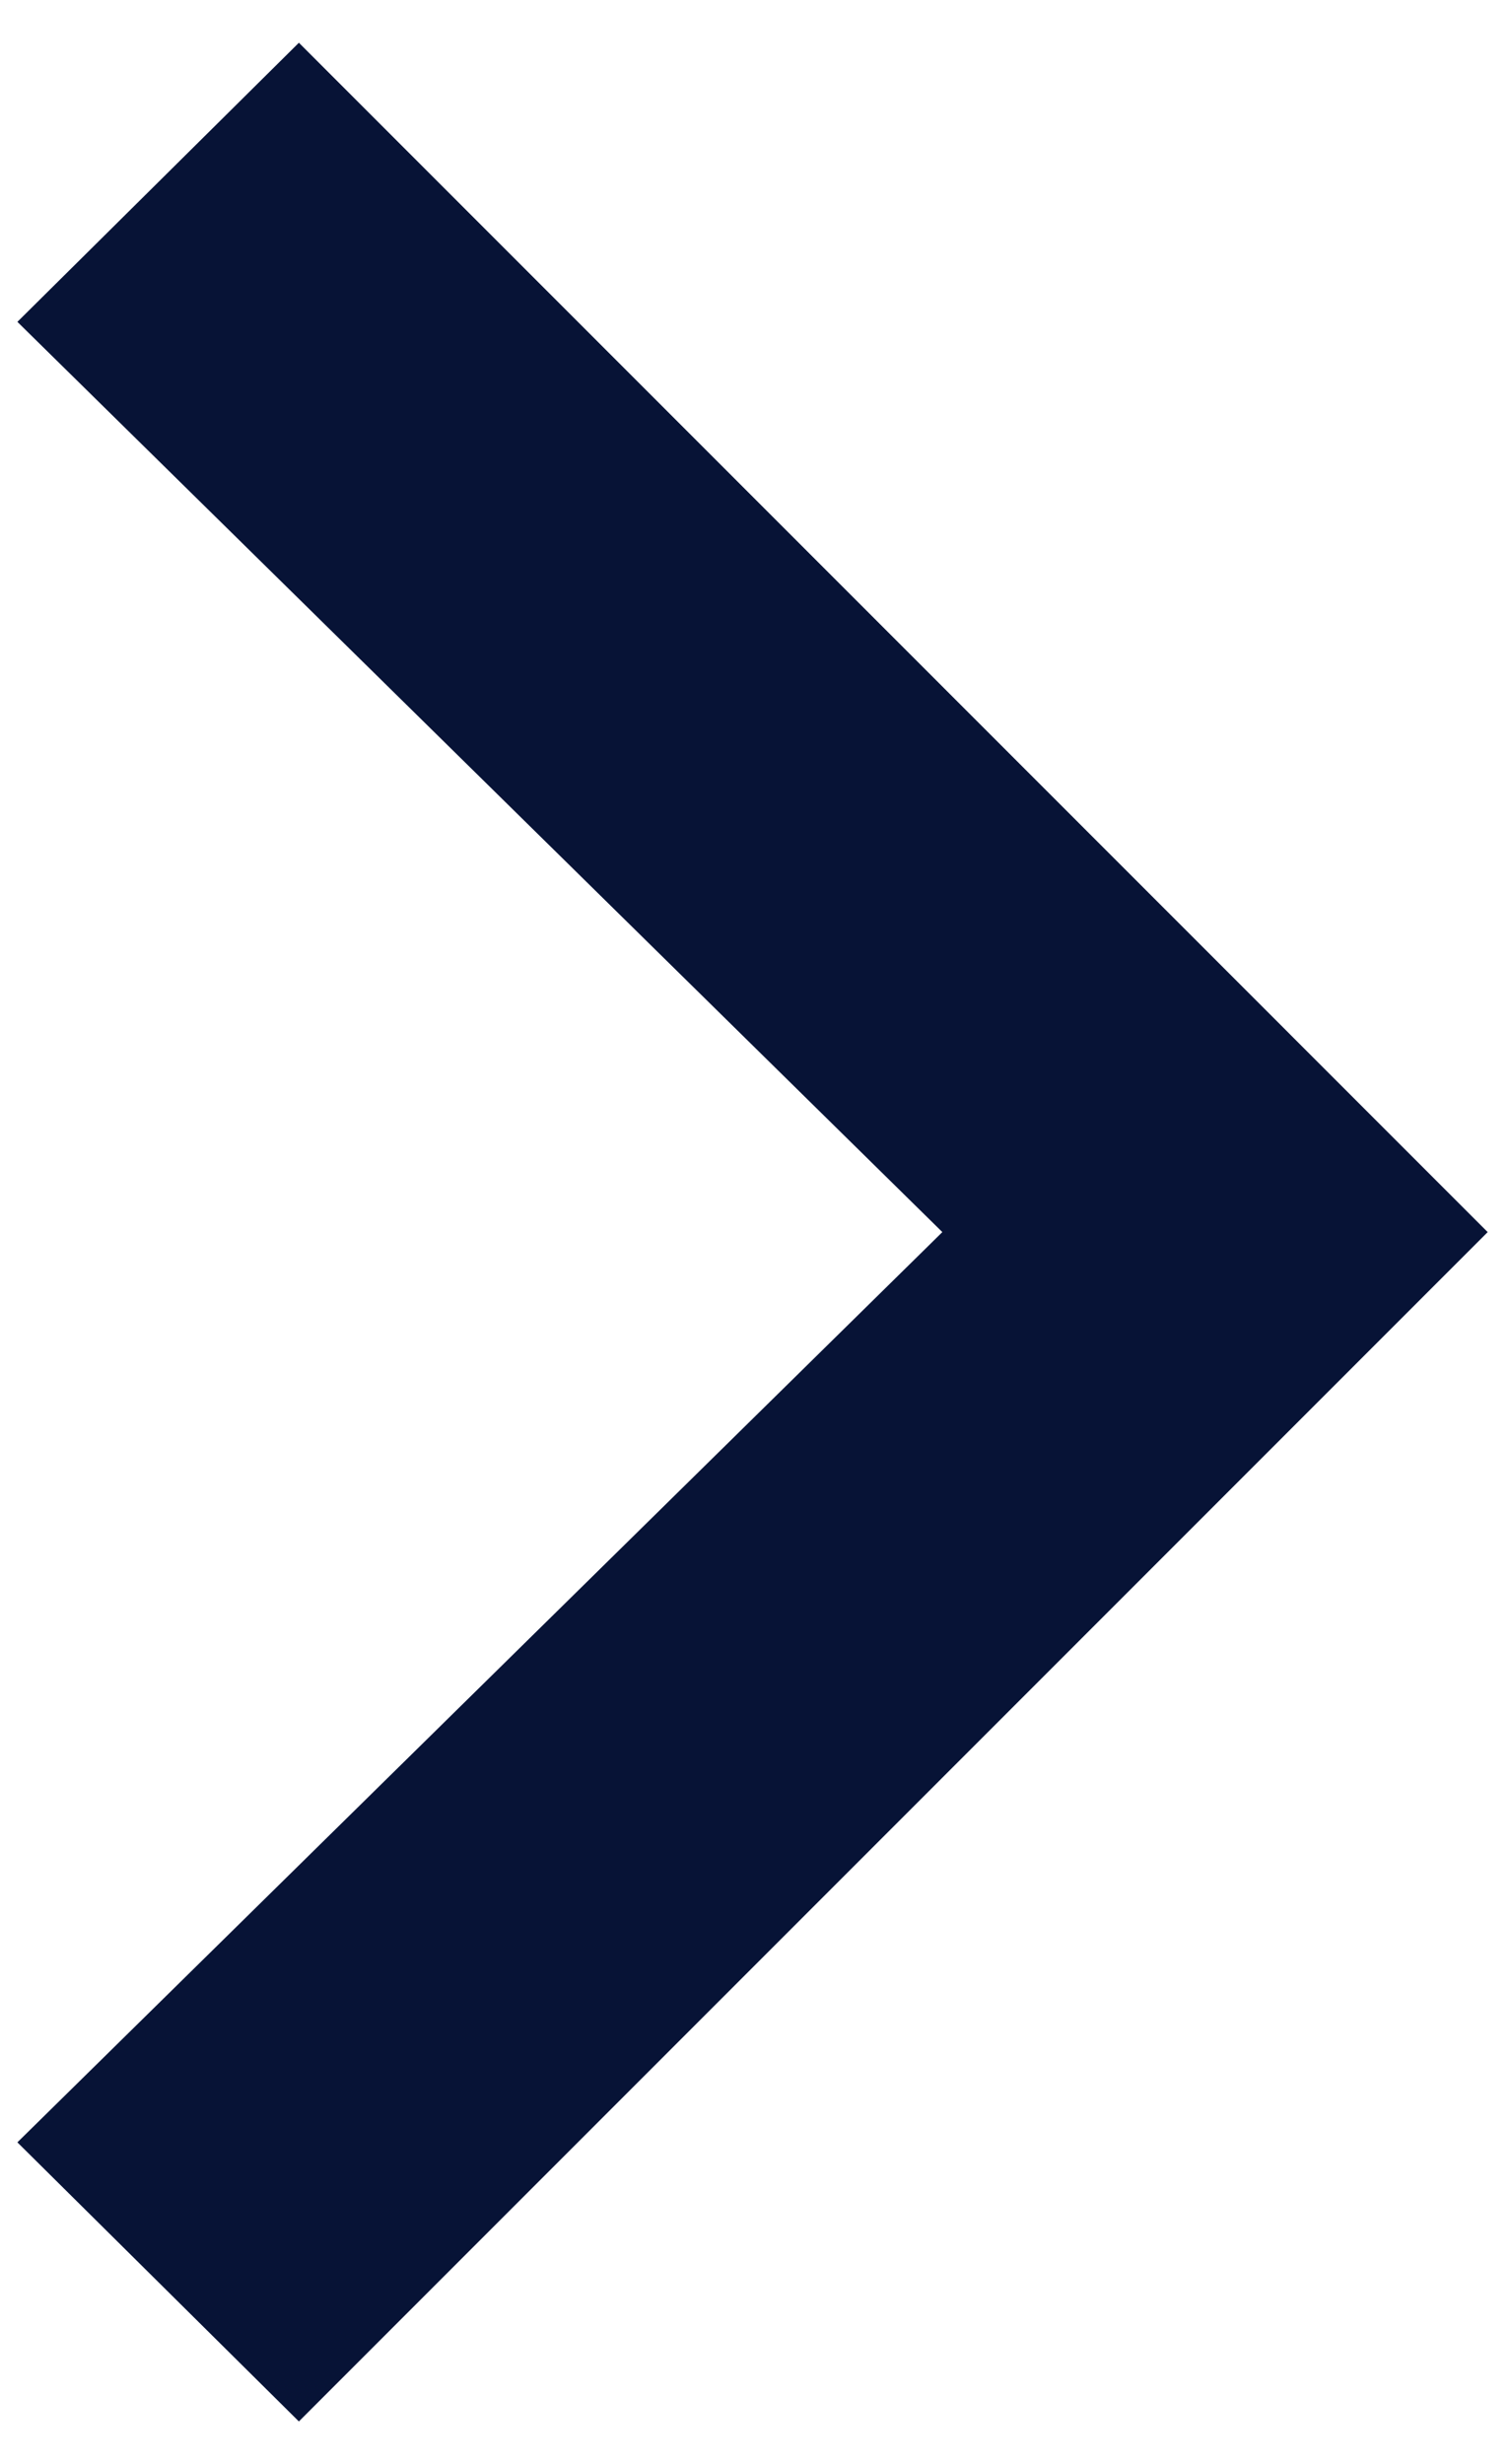 <svg width="30" height="49" viewBox="0 0 30 49" fill="none" xmlns="http://www.w3.org/2000/svg">
<path d="M5.946 48.15L0.346 42.6L18.747 24.5L0.346 6.4L5.946 0.85L29.596 24.5L5.946 48.15Z" fill="#071336"/>
</svg>

